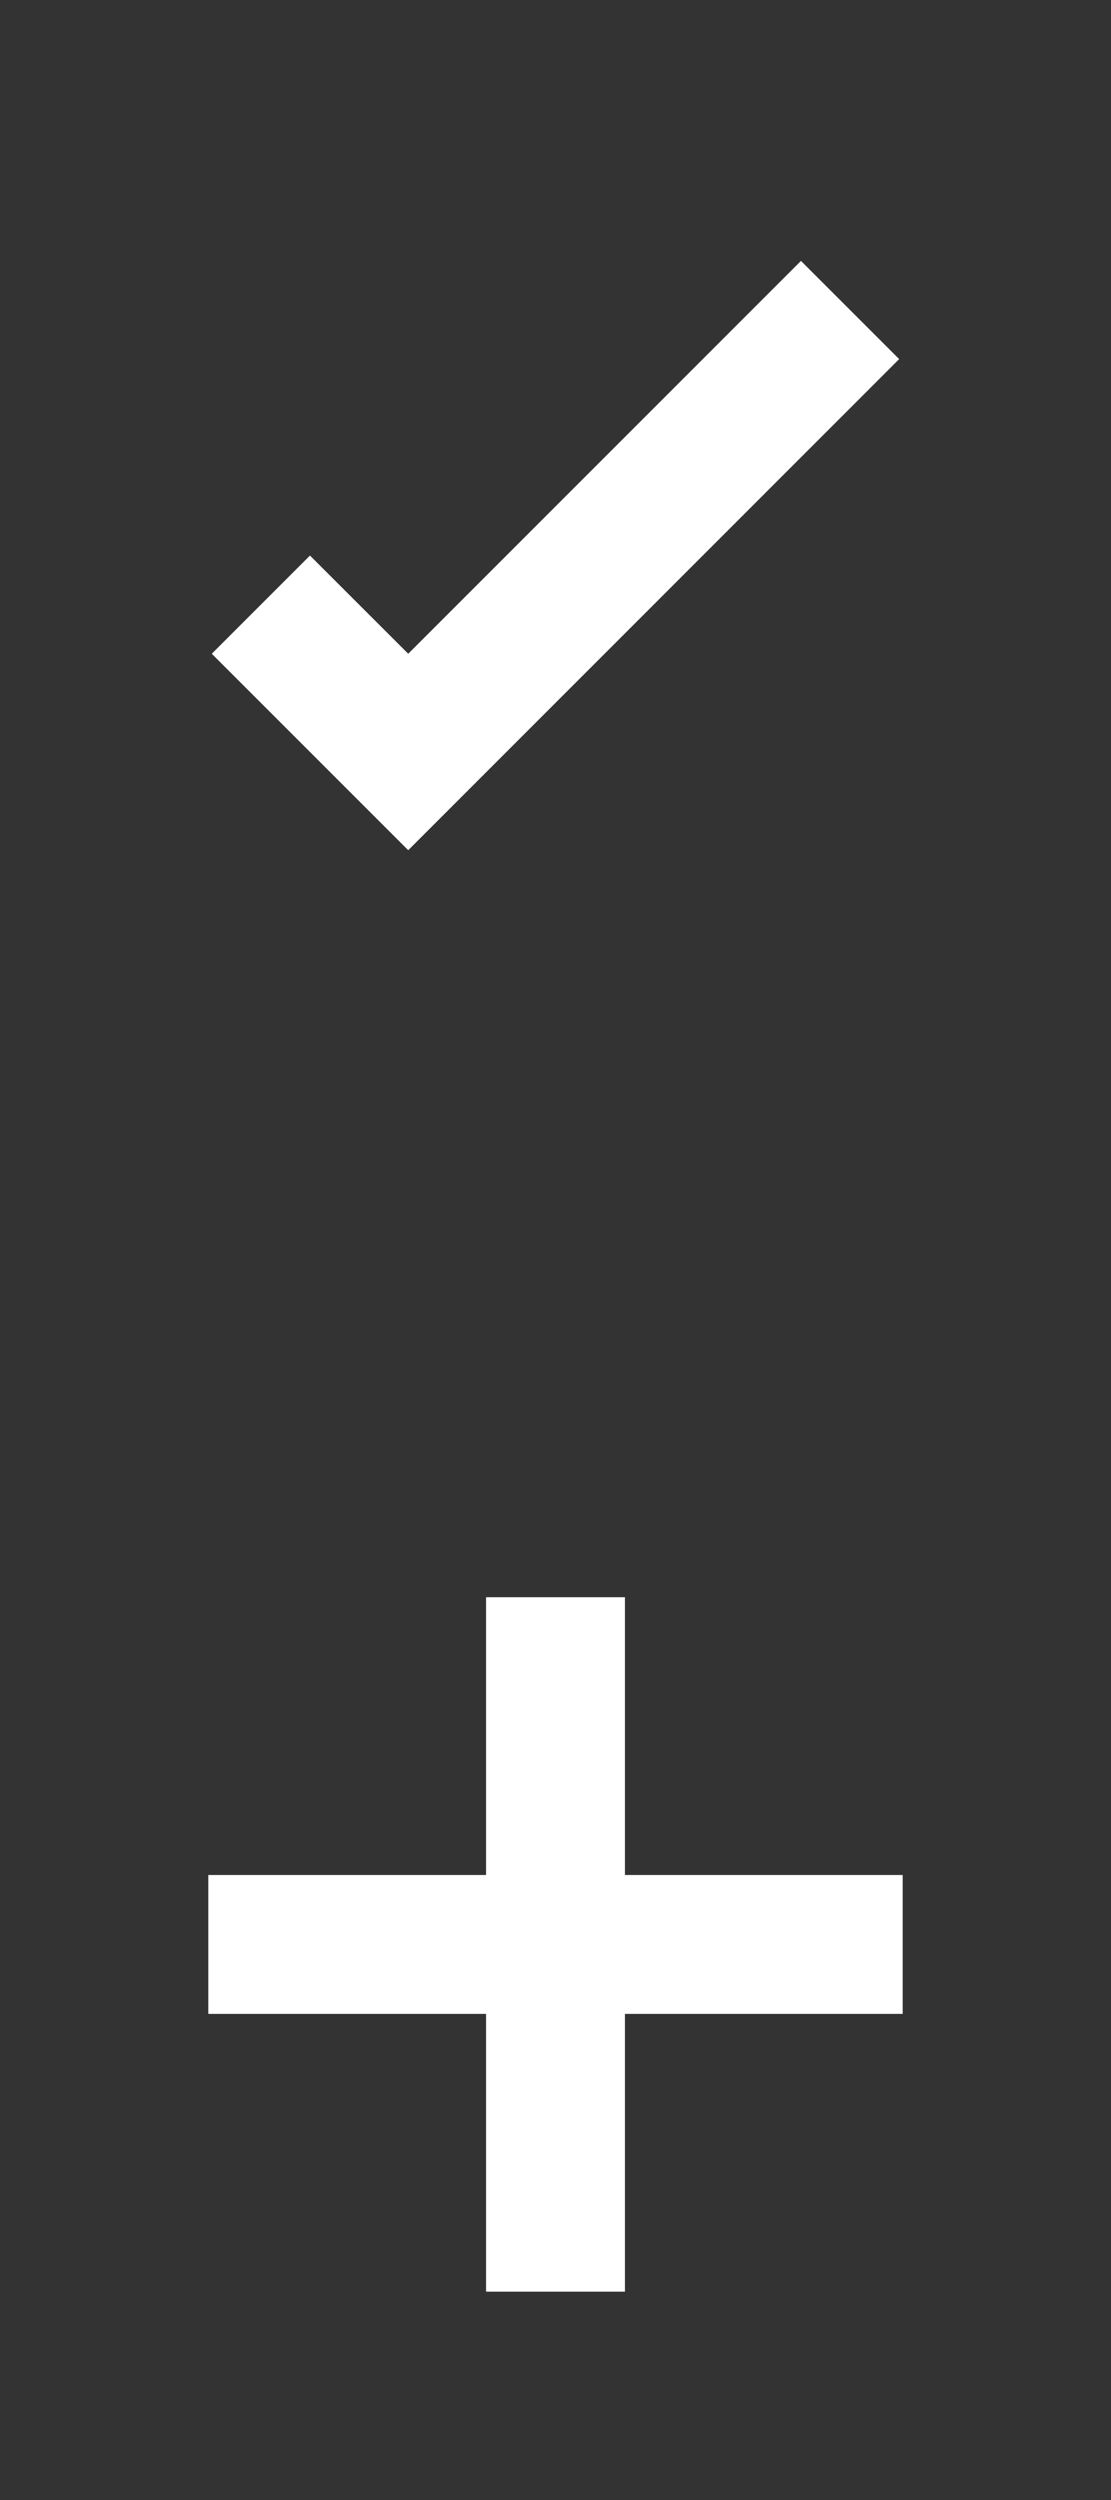 <?xml version="1.0" encoding="utf-8"?>
<!-- Generator: Adobe Illustrator 16.0.0, SVG Export Plug-In . SVG Version: 6.00 Build 0)  -->
<!DOCTYPE svg PUBLIC "-//W3C//DTD SVG 1.1//EN" "http://www.w3.org/Graphics/SVG/1.1/DTD/svg11.dtd">
<svg version="1.1" id="Layer_1" xmlns="http://www.w3.org/2000/svg" xmlns:xlink="http://www.w3.org/1999/xlink" x="0px" y="0px"
	 width="16px" height="36px" viewBox="0 0 16 36" enable-background="new 0 0 16 36" xml:space="preserve">
<rect x="0" y="0" width="16" height="36" fill="#333333" stroke="none"/>
<polygon fill="#FFFFFF" points="13,27 9,27 9,23 7,23 7,27 3,27 3,29 7,29 7,33 9,33 9,29 13,29 "/>
<polygon fill="#FFFFFF" points="12.949,5.171 5.879,12.243 3.05,9.414 4.464,8 5.879,9.414 11.535,3.757 "/>
</svg>
